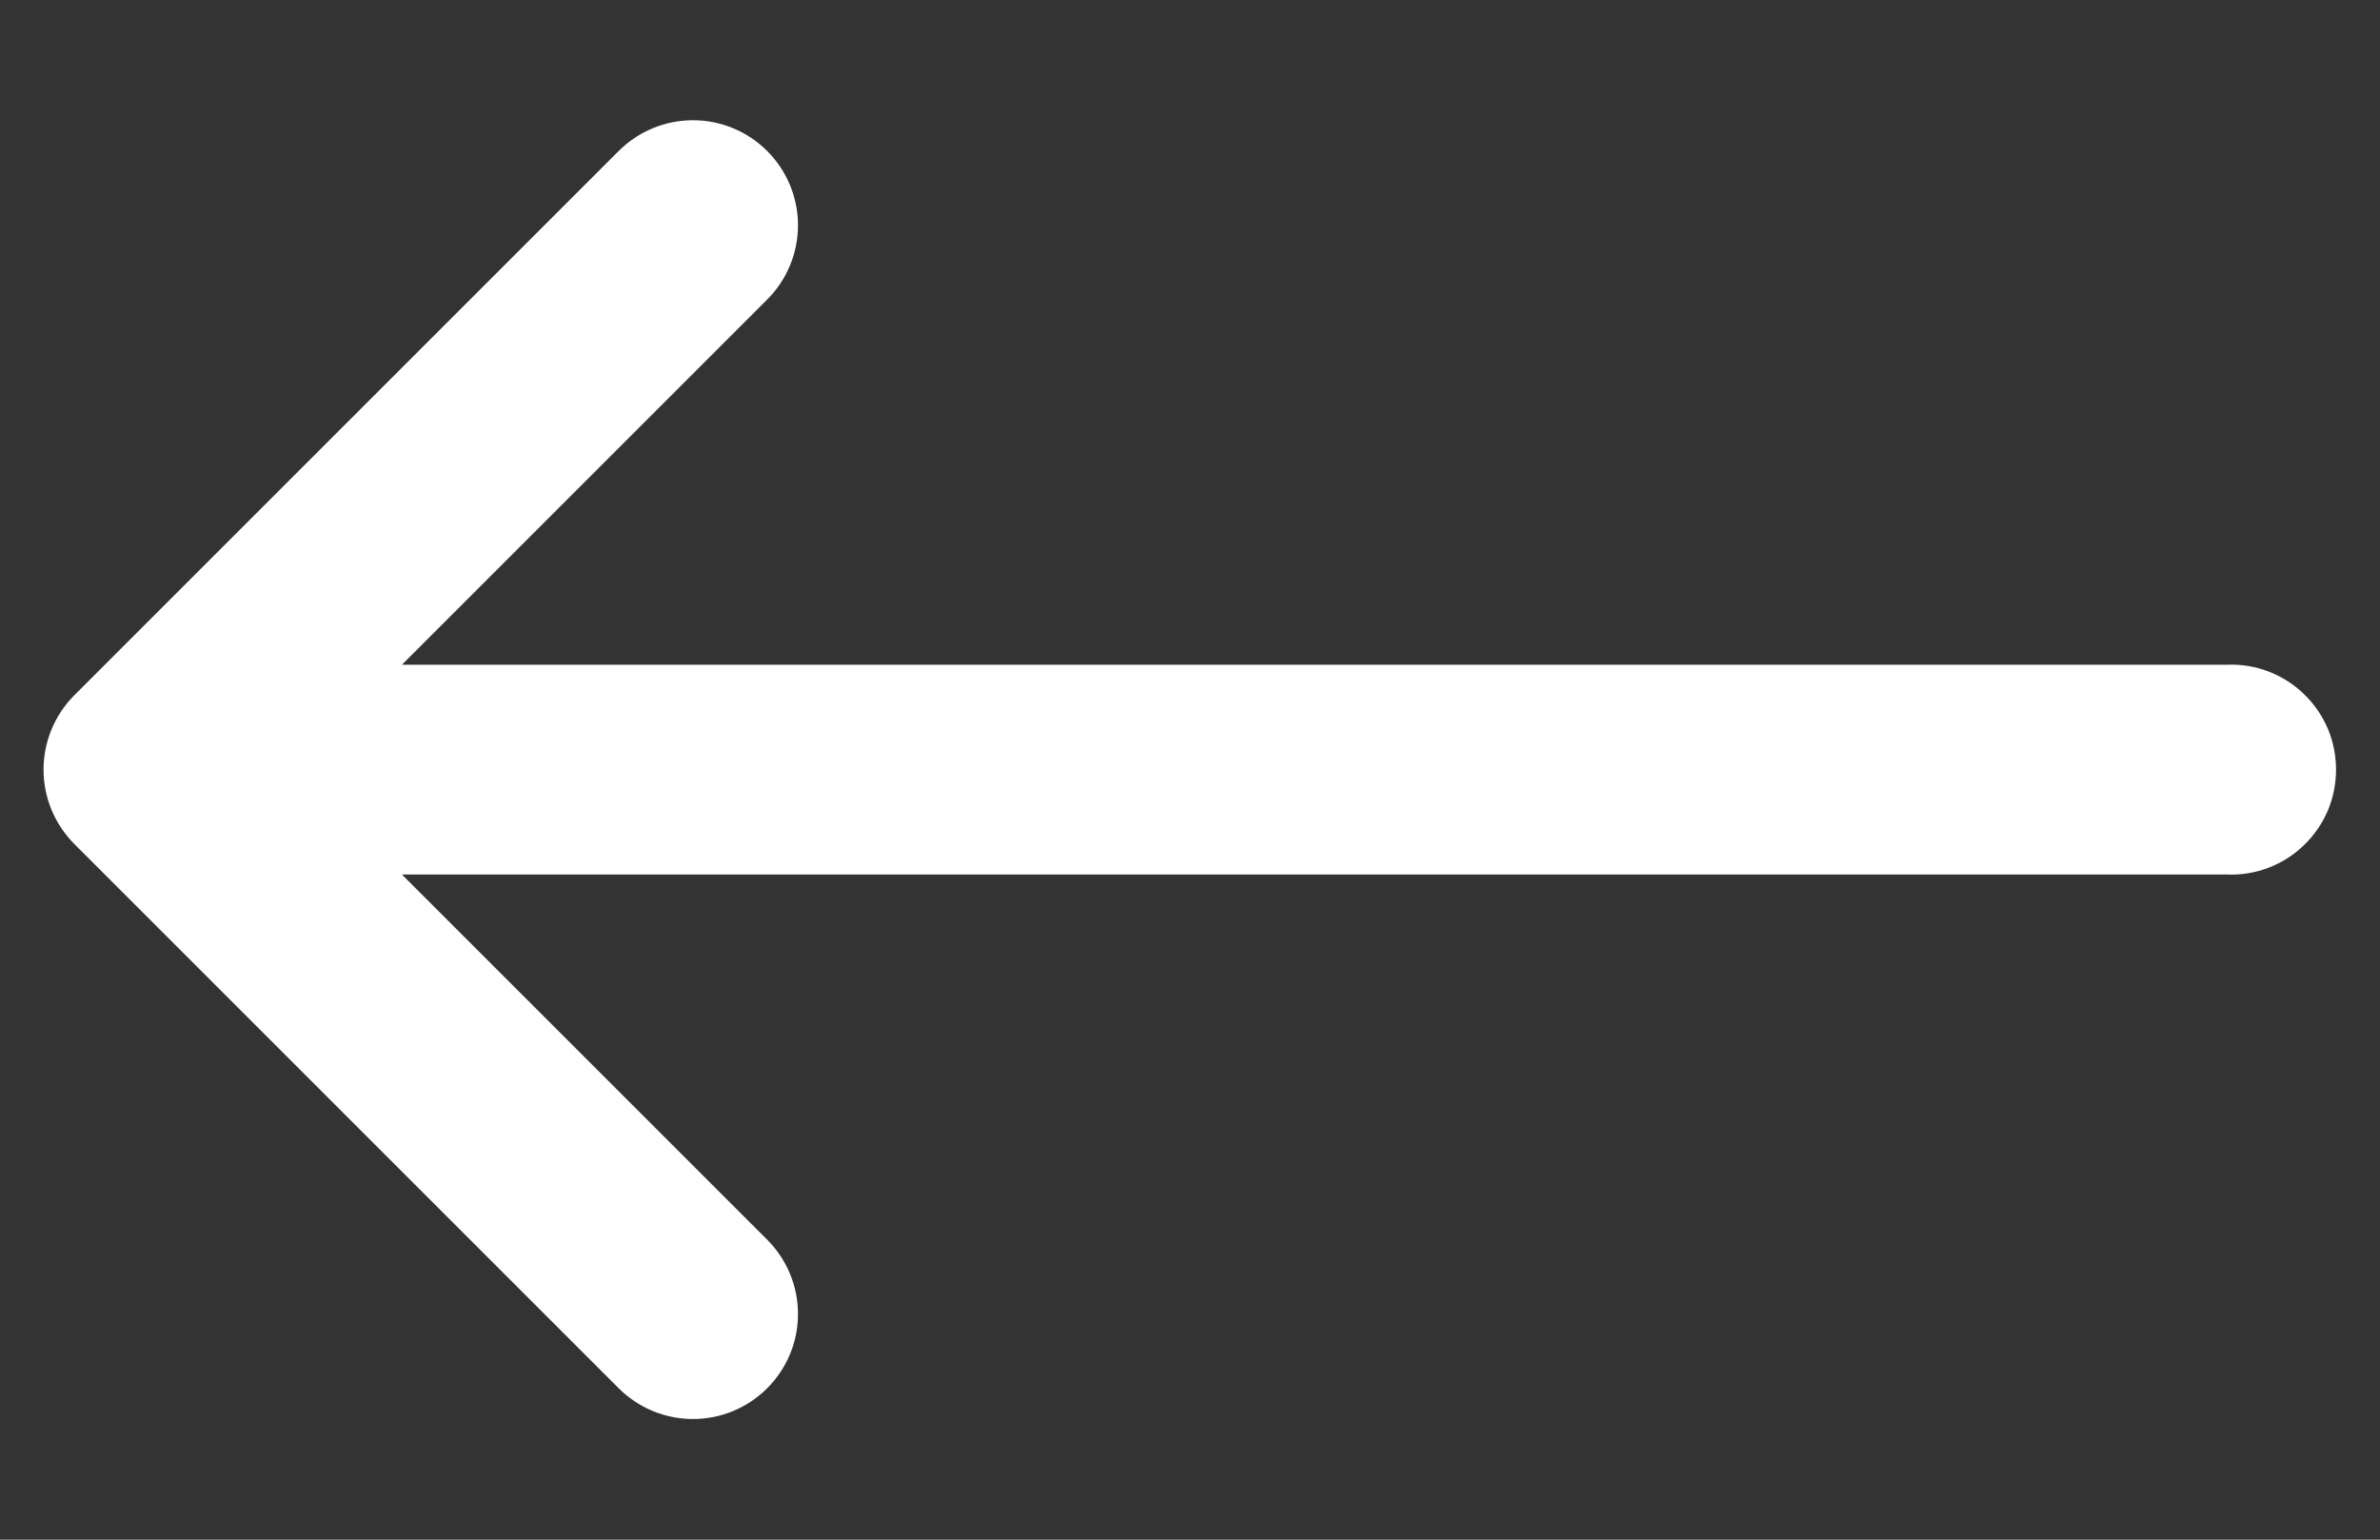 <svg width="17" height="11" viewBox="0 0 17 11" fill="none" xmlns="http://www.w3.org/2000/svg">
<rect x="0" y="0" width="17" height="11" fill="#333333" stroke="none"/>
<path d="M5.48 9.918C5.339 10.059 5.149 10.138 4.95 10.138C4.751 10.138 4.56 10.059 4.419 9.918L0.53 6.029C0.39 5.888 0.311 5.697 0.311 5.499C0.311 5.3 0.39 5.109 0.53 4.968L4.419 1.079C4.56 0.938 4.751 0.859 4.95 0.859C5.149 0.859 5.339 0.938 5.48 1.079C5.621 1.22 5.7 1.411 5.7 1.609C5.7 1.808 5.621 1.999 5.48 2.14L2.871 4.749L15.91 4.749C16.011 4.745 16.111 4.762 16.205 4.798C16.299 4.834 16.385 4.889 16.457 4.959C16.53 5.029 16.587 5.113 16.627 5.205C16.666 5.298 16.686 5.398 16.686 5.499C16.686 5.599 16.666 5.699 16.627 5.792C16.587 5.884 16.53 5.968 16.457 6.038C16.385 6.108 16.299 6.163 16.205 6.199C16.111 6.235 16.011 6.252 15.91 6.248L2.871 6.248L5.48 8.857C5.621 8.998 5.7 9.189 5.7 9.388C5.7 9.587 5.621 9.777 5.48 9.918Z" fill="white"/>
</svg>
